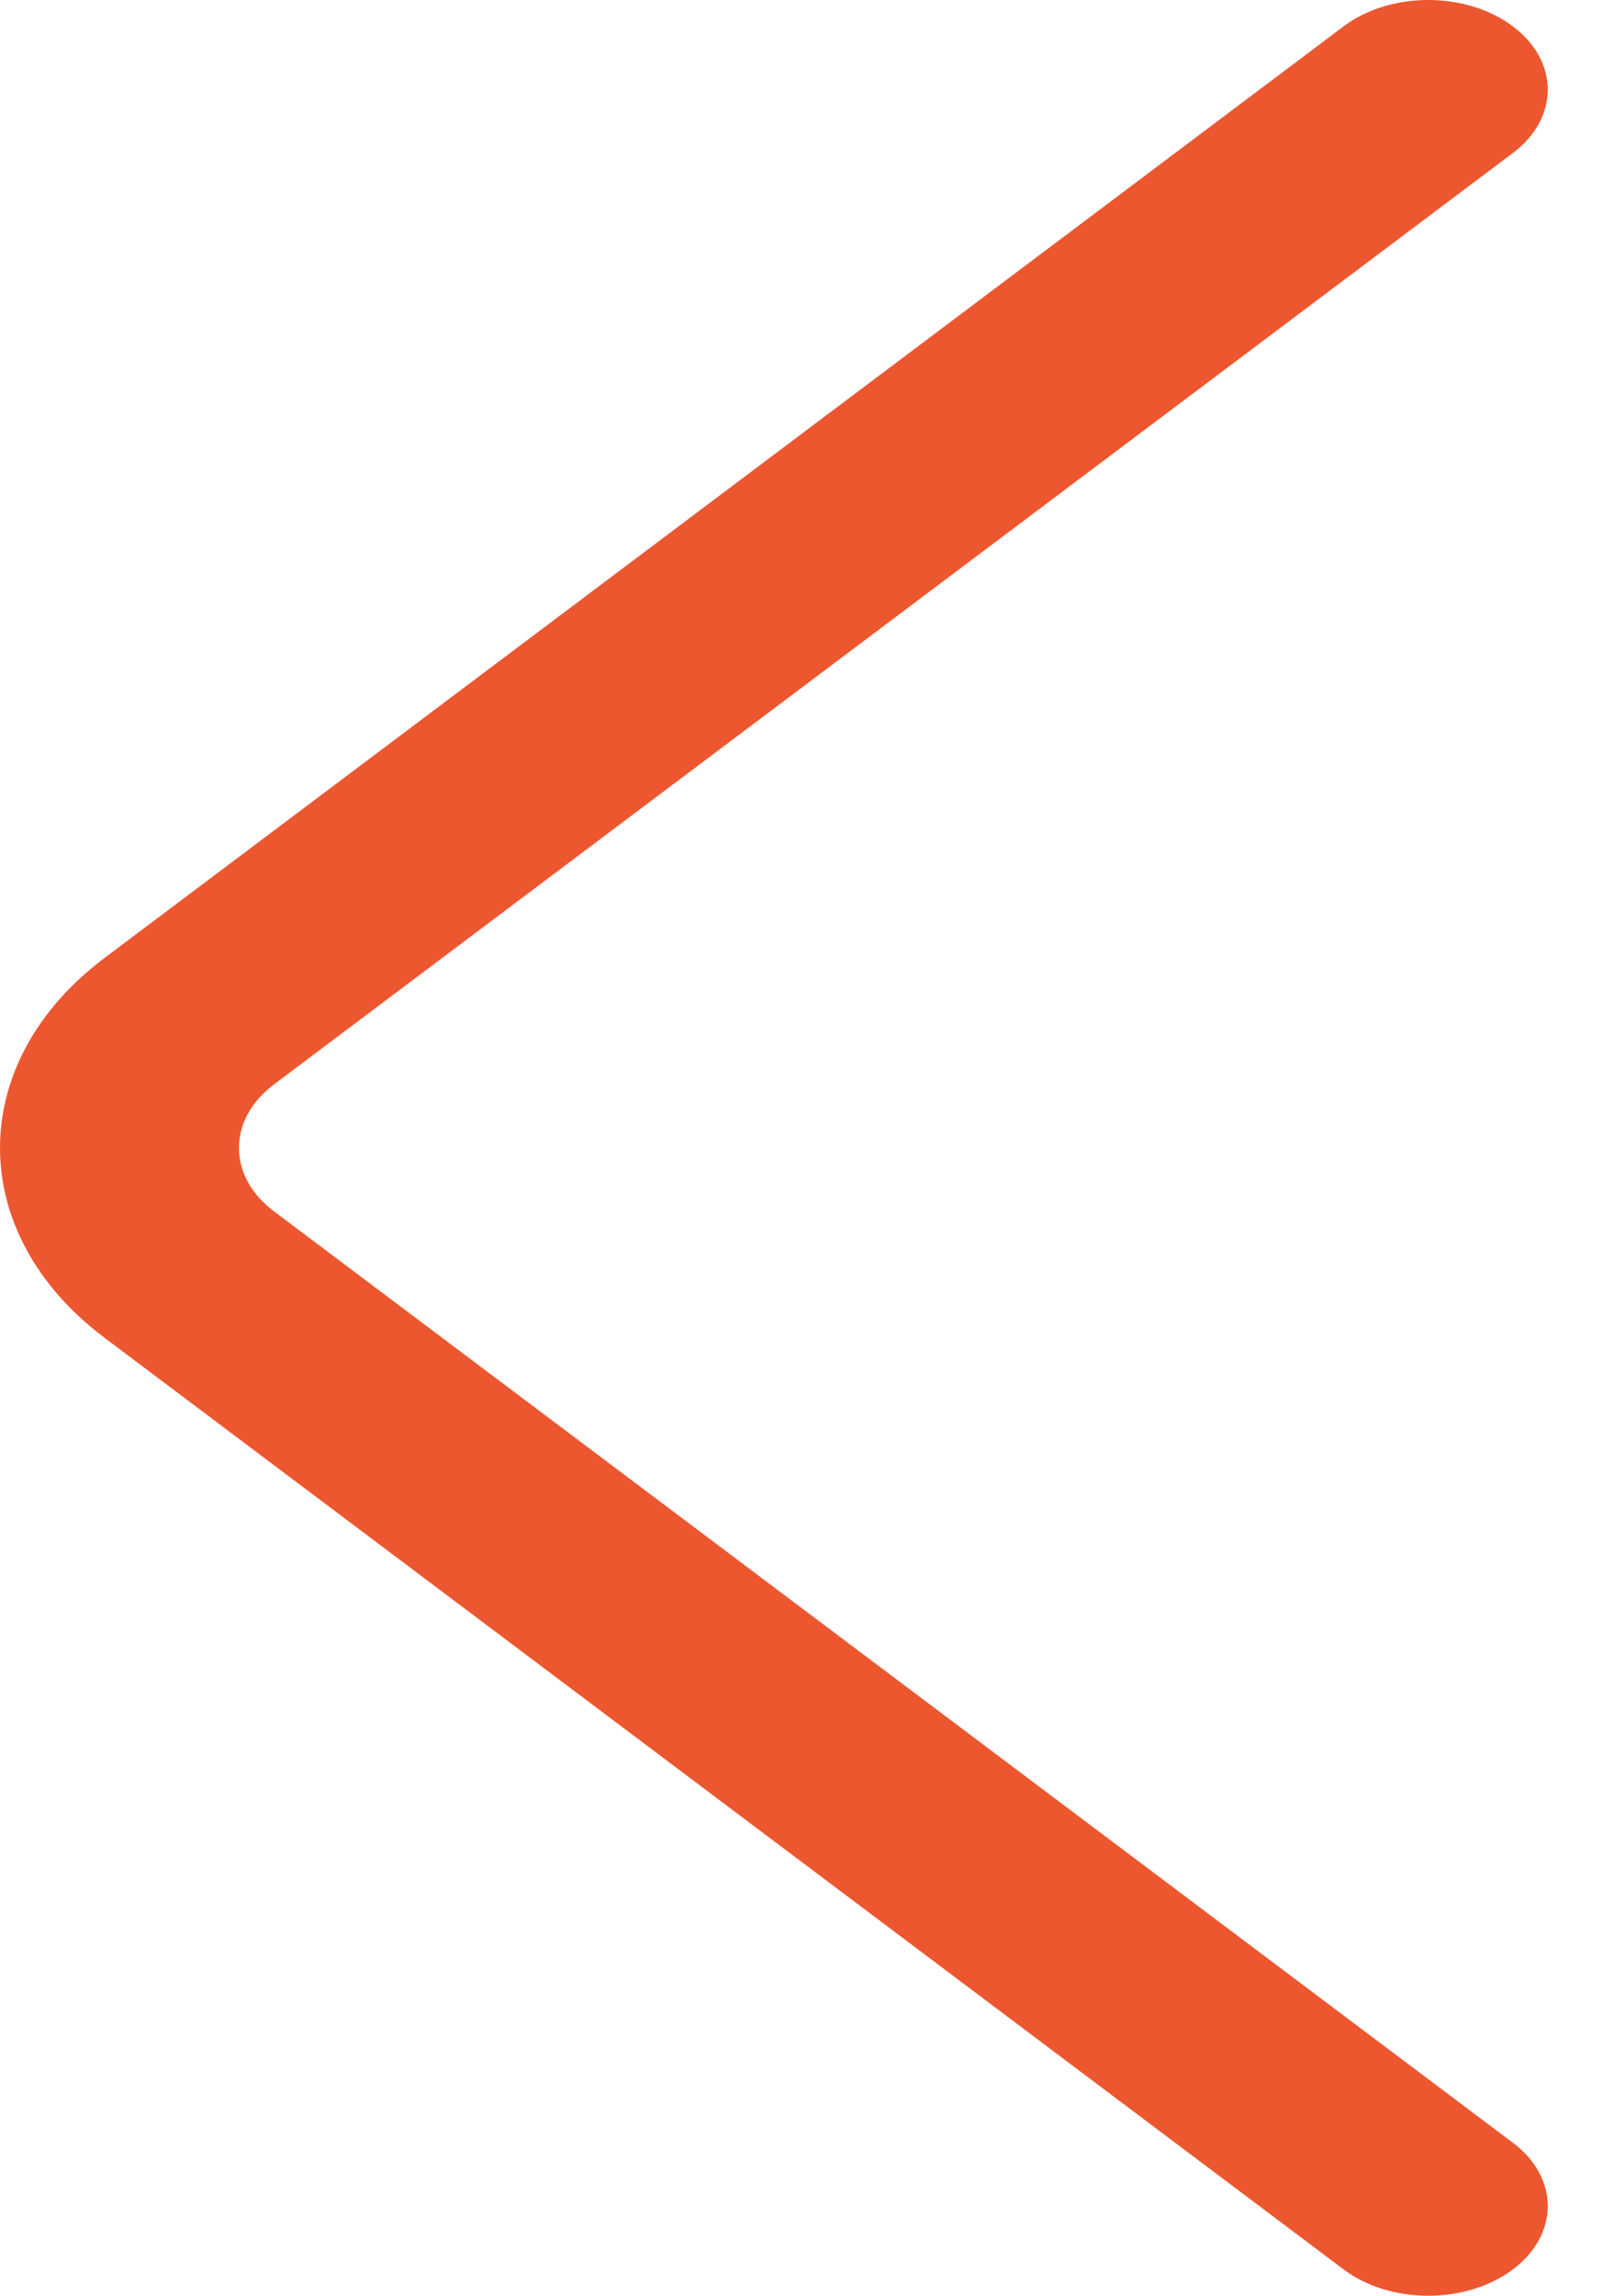 <svg width="19" height="27" viewBox="0 0 19 27" fill="none" xmlns="http://www.w3.org/2000/svg">
<path d="M17.796 26.692C18.346 26.28 18.347 25.613 17.798 25.2L3.223 14.246C2.674 13.835 2.674 13.165 3.224 12.753L17.798 1.8C18.347 1.387 18.346 0.72 17.796 0.308C17.246 -0.103 16.356 -0.103 15.807 0.31L1.234 11.263C0.411 11.88 1.30881e-05 12.69 1.30881e-05 13.5C1.30881e-05 14.31 0.411 15.12 1.233 15.736L15.807 26.69C16.356 27.103 17.246 27.103 17.796 26.692Z" fill="#ED5730"/>
</svg>